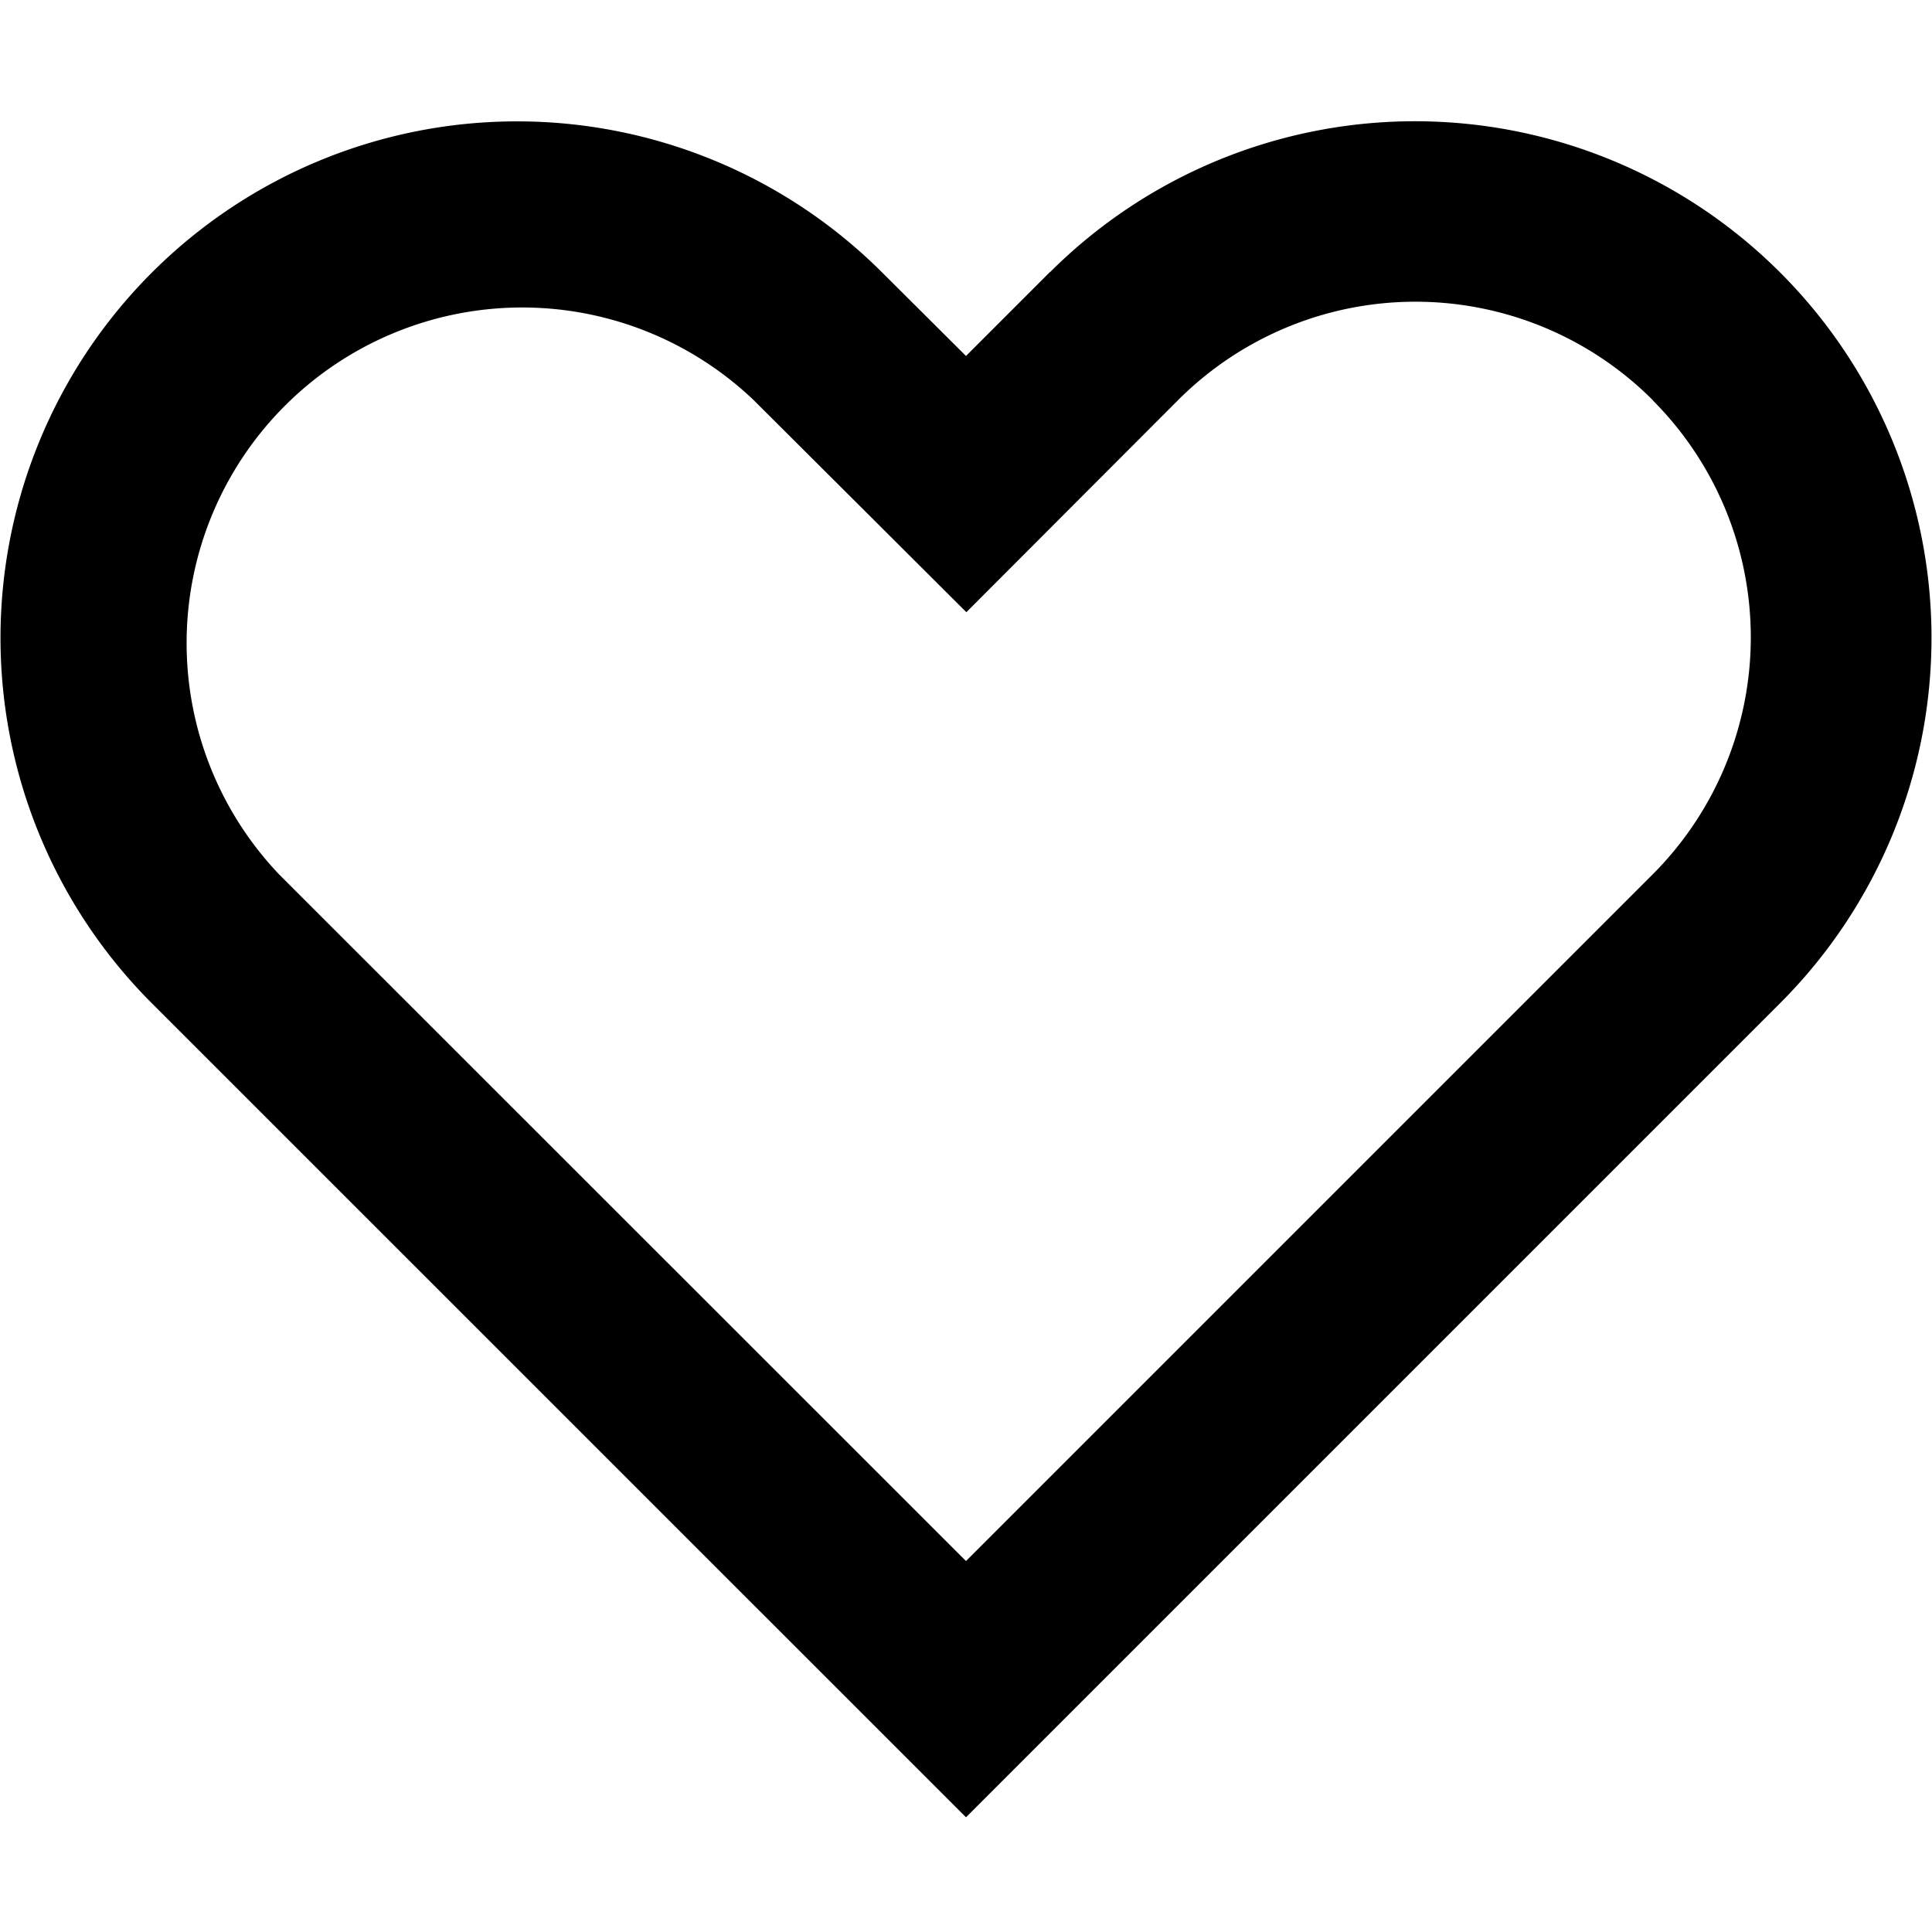 <svg xmlns:xlink="http://www.w3.org/1999/xlink" role="img" aria-hidden="true" focusable="false" viewBox="0 0 16 16" xmlns="http://www.w3.org/2000/svg" height="16" width="16"><path d="M8.697 2.253a4.278 4.278 0 0 1 6.05 6.05L8 15.05 1.253 8.304a4.278 4.278 0 0 1 6.05-6.05L8 2.948l.696-.696Zm4.99 1.06a2.778 2.778 0 0 0-3.93 0L8.003 5.07 6.243 3.315a2.779 2.779 0 0 0-3.93 3.928L8 12.928l5.686-5.686a2.778 2.778 0 0 0 0-3.928Z"></path></svg>